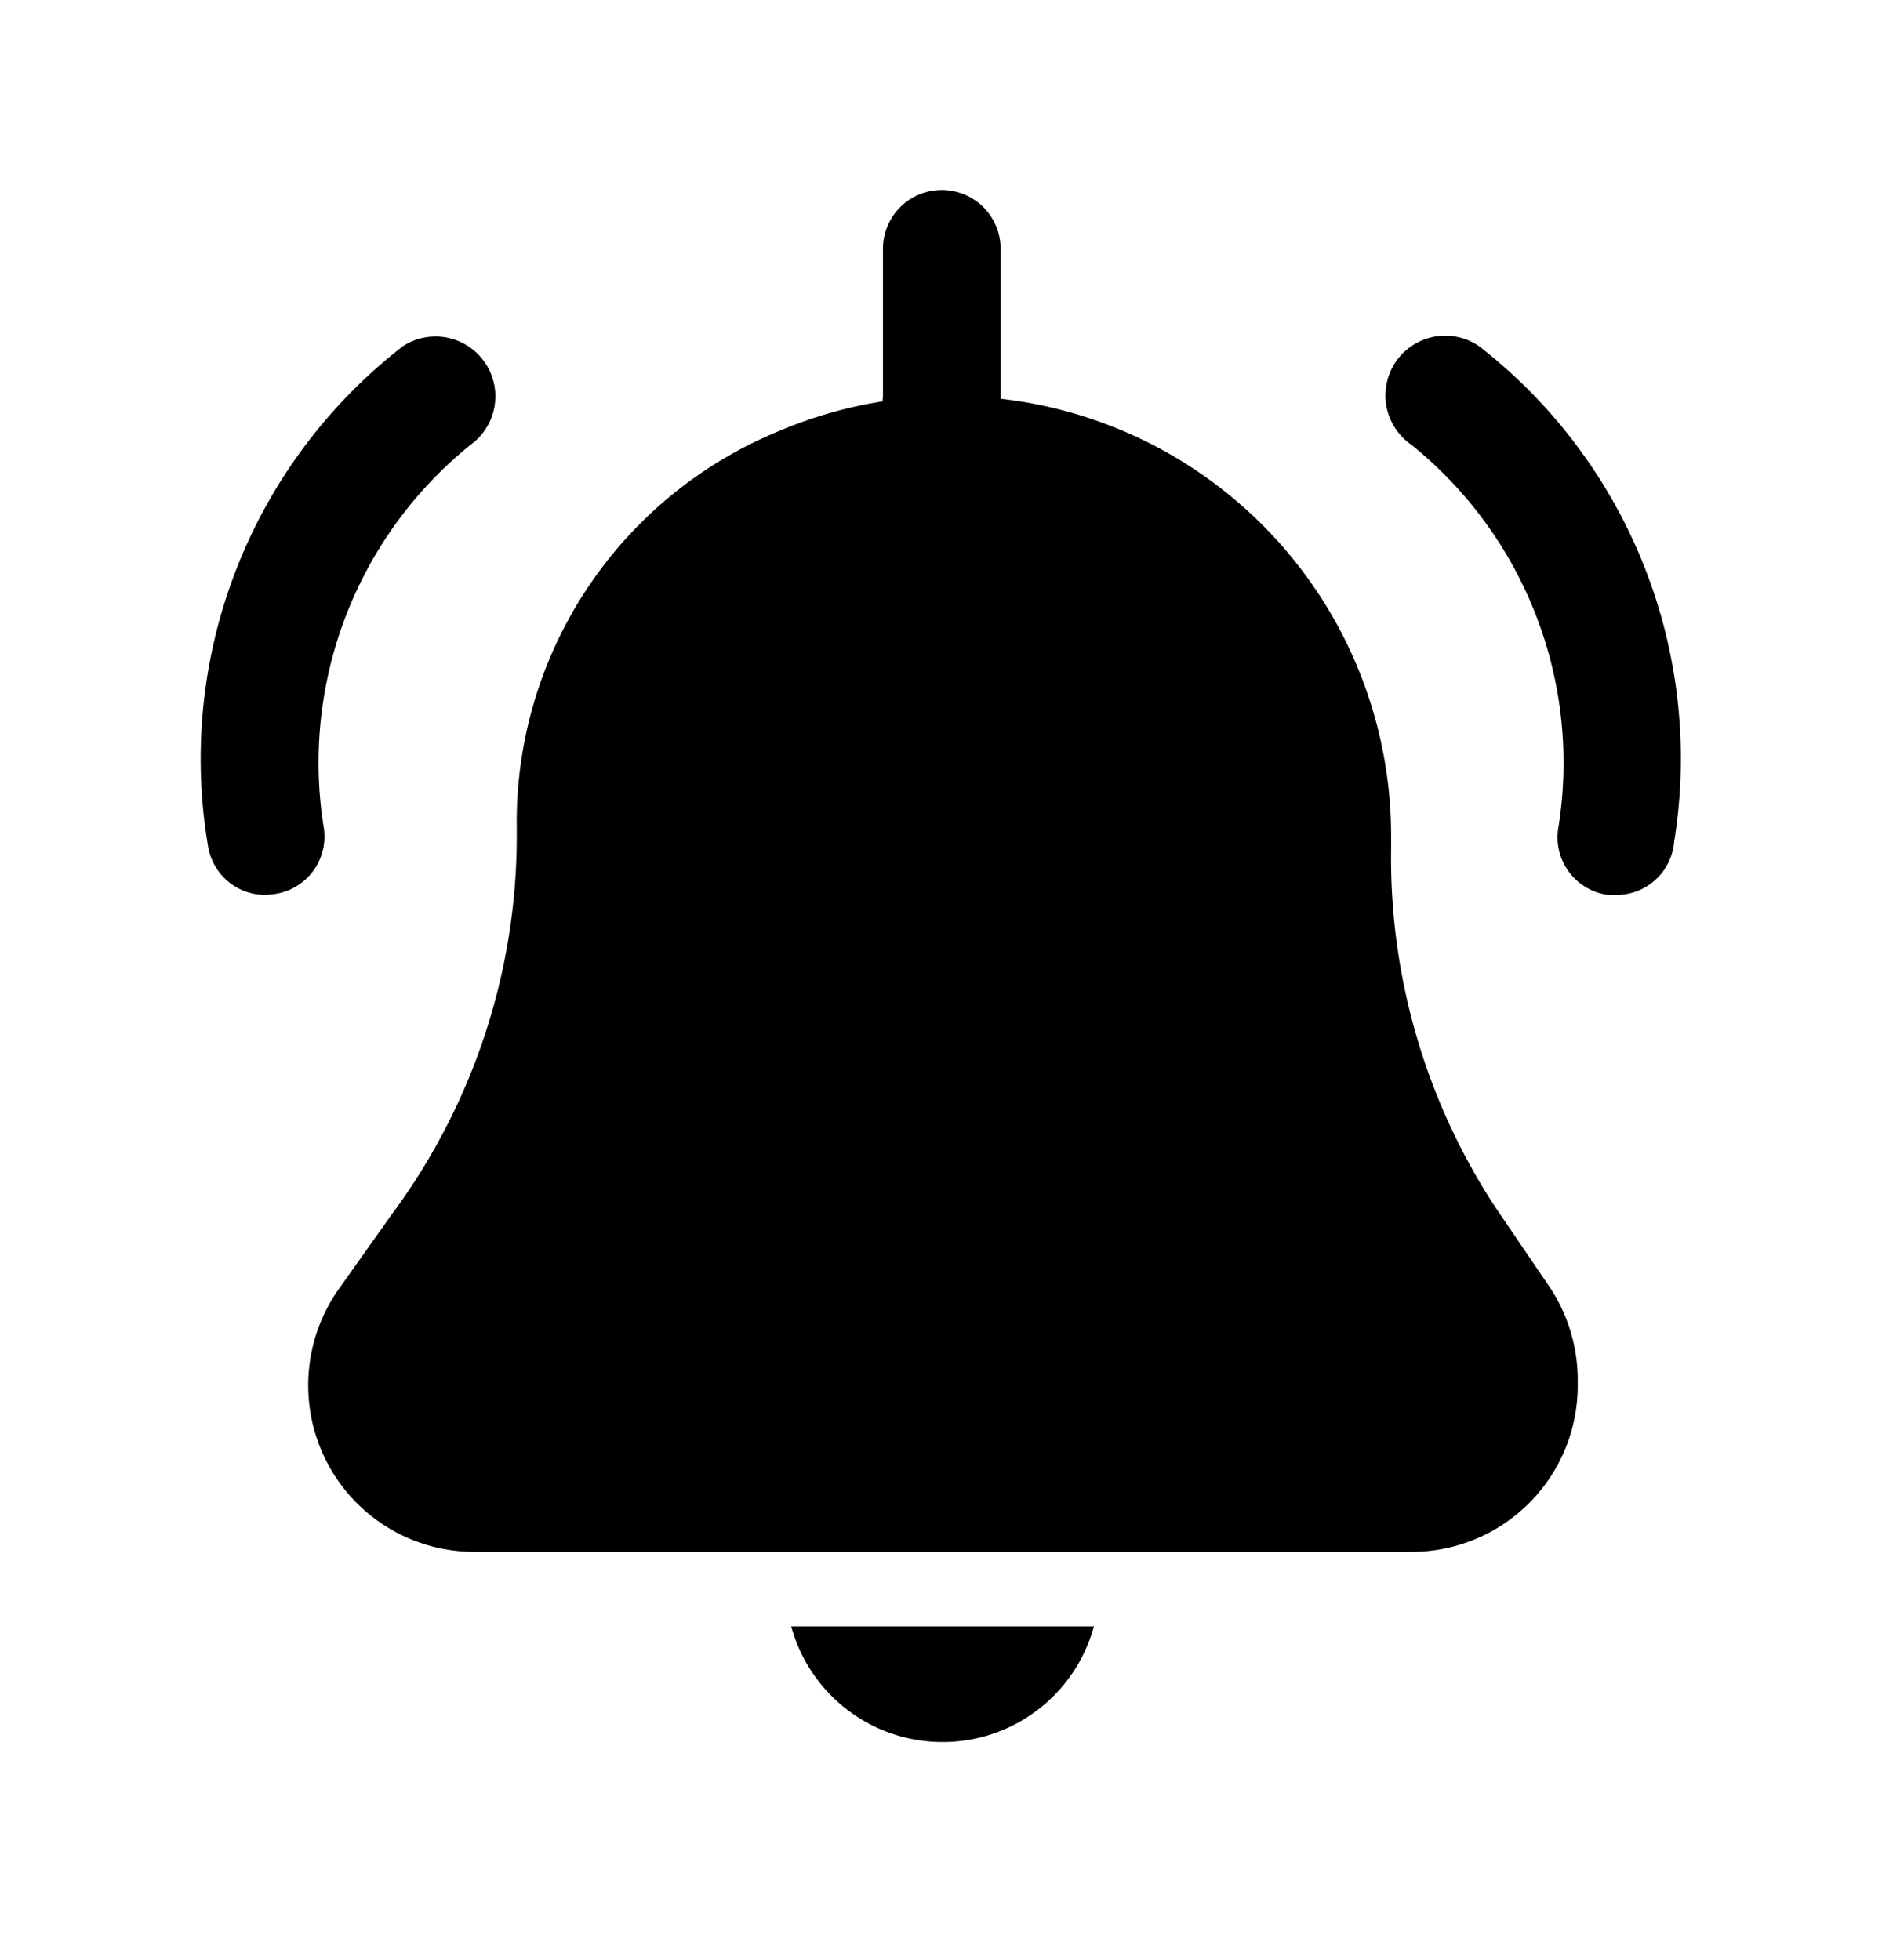 <svg xmlns="http://www.w3.org/2000/svg" width="24" height="25" fill="currentColor" viewBox="0 0 24 25">
  <path d="M19.08 15.414a8.13 8.13 0 0 1-1.34-4.59v-.17a5.61 5.61 0 0 0-7.82-5.15 5.39 5.39 0 0 0-3.33 5.06v.07A8.1 8.1 0 0 1 5 15.483l-.66.93a2.13 2.13 0 0 0 .21 2.758 2.12 2.12 0 0 0 1.5.622H18a2.12 2.12 0 0 0 2.12-2.12v-.06a2.14 2.14 0 0 0-.36-1.2l-.68-1Zm-8.99 5.329a2 2 0 0 0 3.86 0h-3.86Z"/>
  <path d="M12.76 5.103v-1.93a.75.75 0 1 0-1.5 0v1.89a.244.244 0 0 0 0 .08 5.6 5.6 0 0 1 1.5-.04Zm-9.37 6.311a.74.74 0 0 1-.74-.64 6.66 6.66 0 0 1 2.49-6.36.763.763 0 0 1 .86 1.26 5.21 5.21 0 0 0-1.87 4.89.74.74 0 0 1-.64.84l-.1.01Zm17.22 0h-.1a.74.74 0 0 1-.64-.84 5.21 5.21 0 0 0-1.87-4.9.764.764 0 0 1-.2-1.06.763.763 0 0 1 1.06-.2 6.66 6.66 0 0 1 2.49 6.32.74.74 0 0 1-.74.68Z"/>
</svg>
